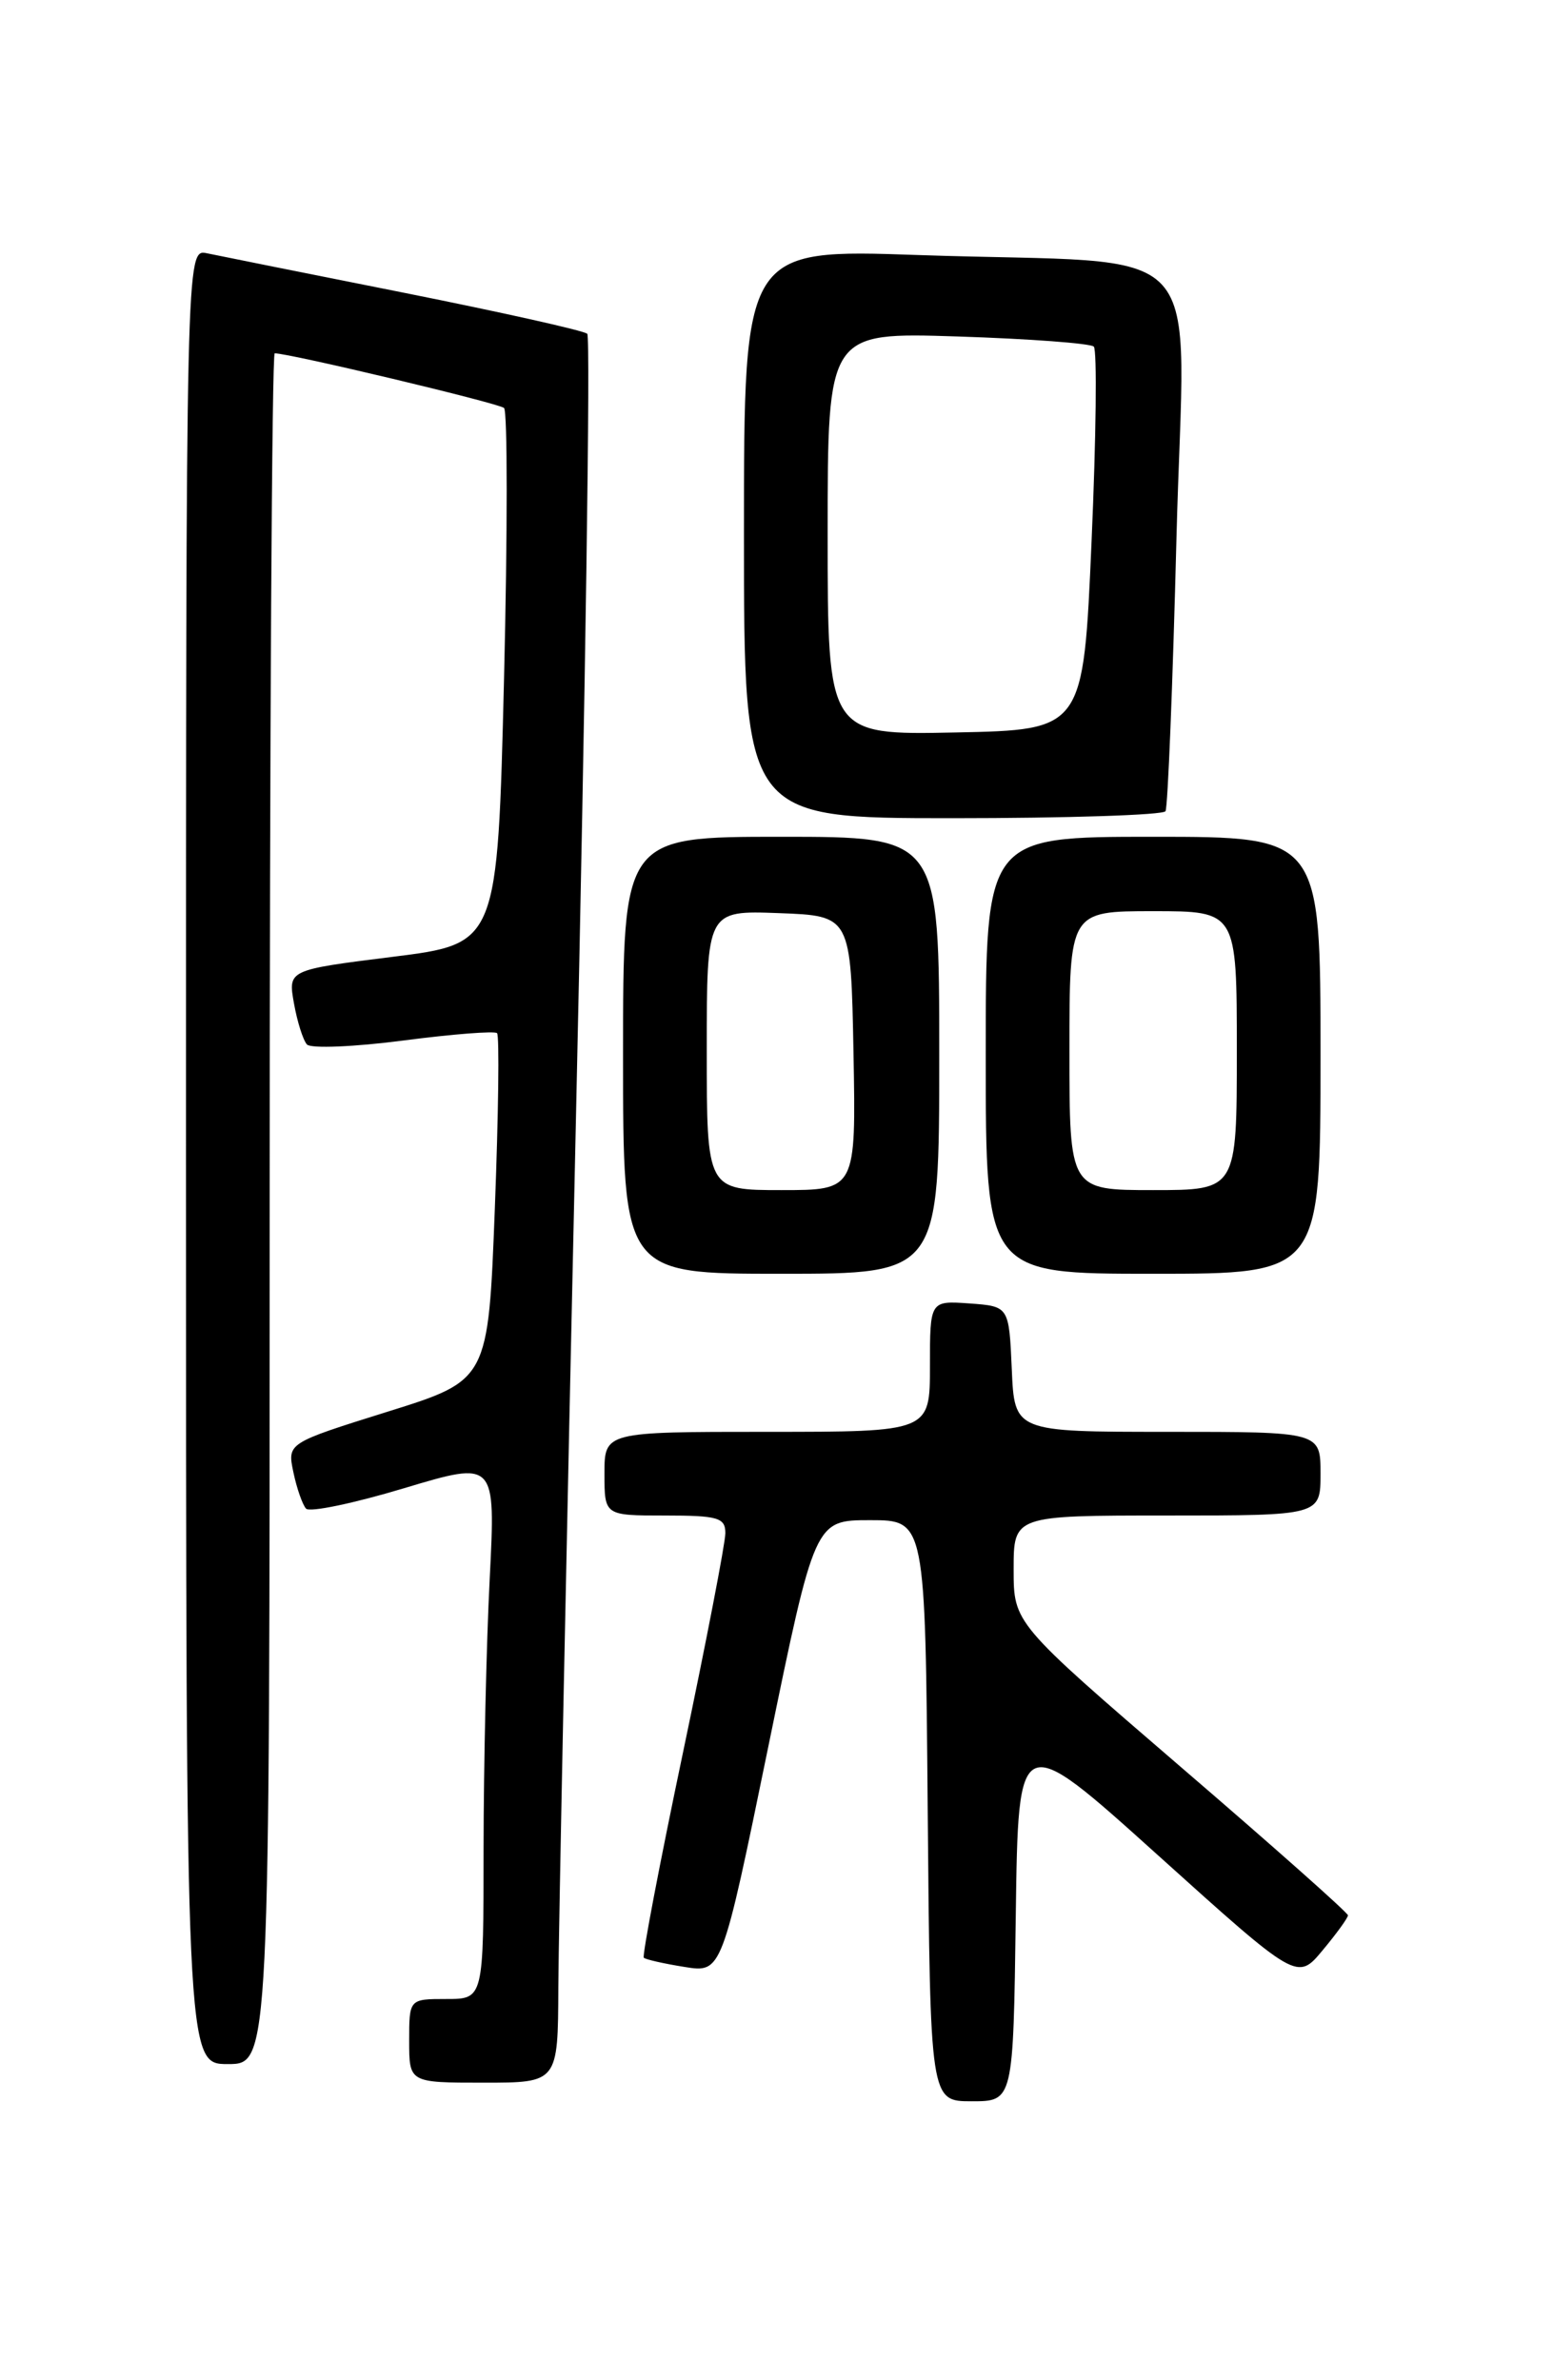 <?xml version="1.0" encoding="UTF-8" standalone="no"?>
<!DOCTYPE svg PUBLIC "-//W3C//DTD SVG 1.1//EN" "http://www.w3.org/Graphics/SVG/1.1/DTD/svg11.dtd" >
<svg xmlns="http://www.w3.org/2000/svg" xmlns:xlink="http://www.w3.org/1999/xlink" version="1.1" viewBox="0 0 167 256">
 <g >
 <path fill="currentColor"
d=" M 109.23 206.00 C 109.50 186.00 109.50 186.00 124.50 199.52 C 139.50 213.04 139.50 213.04 142.22 209.77 C 143.72 207.97 144.95 206.28 144.95 206.00 C 144.95 205.72 136.86 198.54 126.97 190.04 C 109.00 174.57 109.00 174.57 109.00 168.79 C 109.00 163.00 109.00 163.00 125.50 163.00 C 142.00 163.00 142.00 163.00 142.00 158.50 C 142.00 154.00 142.00 154.00 125.55 154.00 C 109.09 154.00 109.09 154.00 108.80 147.25 C 108.50 140.50 108.50 140.50 104.25 140.19 C 100.00 139.89 100.00 139.89 100.00 146.94 C 100.00 154.00 100.00 154.00 82.50 154.00 C 65.00 154.00 65.00 154.00 65.00 158.50 C 65.00 163.00 65.00 163.00 71.50 163.00 C 77.22 163.00 78.00 163.23 78.00 164.90 C 78.00 165.94 75.95 176.56 73.44 188.51 C 70.93 200.45 69.04 210.37 69.23 210.56 C 69.42 210.75 71.39 211.20 73.60 211.55 C 77.62 212.20 77.62 212.20 82.62 187.85 C 87.62 163.50 87.62 163.50 93.56 163.50 C 99.50 163.50 99.50 163.50 99.76 194.75 C 100.03 226.00 100.03 226.00 104.49 226.00 C 108.96 226.00 108.96 226.00 109.23 206.00 Z  M 60.04 213.75 C 60.06 208.11 60.92 165.93 61.94 120.00 C 62.96 74.07 63.51 36.23 63.15 35.90 C 62.79 35.56 53.95 33.59 43.50 31.50 C 33.05 29.42 23.49 27.50 22.25 27.24 C 20.00 26.77 20.00 26.77 20.00 124.38 C 20.00 222.00 20.00 222.00 24.50 222.00 C 29.00 222.00 29.00 222.00 29.00 130.00 C 29.00 79.40 29.24 38.00 29.54 38.00 C 31.14 38.00 53.61 43.36 54.20 43.88 C 54.58 44.22 54.58 57.32 54.20 73.00 C 53.50 101.50 53.50 101.50 42.23 102.91 C 30.97 104.32 30.97 104.32 31.61 107.91 C 31.96 109.88 32.59 111.88 33.01 112.34 C 33.43 112.79 38.09 112.60 43.38 111.91 C 48.66 111.22 53.20 110.87 53.45 111.12 C 53.71 111.38 53.60 119.88 53.21 130.02 C 52.50 148.45 52.50 148.45 41.69 151.83 C 30.89 155.21 30.89 155.21 31.55 158.35 C 31.91 160.08 32.53 161.84 32.91 162.26 C 33.30 162.68 38.05 161.69 43.46 160.06 C 53.30 157.11 53.30 157.11 52.66 169.80 C 52.30 176.79 52.01 189.81 52.00 198.75 C 52.00 215.00 52.00 215.00 48.00 215.00 C 44.00 215.00 44.00 215.00 44.00 219.50 C 44.00 224.00 44.00 224.00 52.00 224.00 C 60.00 224.00 60.00 224.00 60.04 213.75 Z  M 101.00 113.50 C 101.00 90.00 101.00 90.00 84.00 90.00 C 67.00 90.00 67.00 90.00 67.00 113.50 C 67.00 137.00 67.00 137.00 84.00 137.00 C 101.00 137.00 101.00 137.00 101.00 113.50 Z  M 142.00 113.50 C 142.00 90.00 142.00 90.00 124.00 90.00 C 106.00 90.00 106.00 90.00 106.00 113.50 C 106.00 137.00 106.00 137.00 124.00 137.00 C 142.00 137.00 142.00 137.00 142.00 113.50 Z  M 125.33 87.25 C 125.58 86.84 126.11 73.61 126.51 57.86 C 127.35 24.74 130.81 28.53 98.75 27.43 C 80.00 26.78 80.00 26.78 80.00 57.39 C 80.00 88.00 80.00 88.00 102.44 88.00 C 114.78 88.00 125.08 87.66 125.33 87.25 Z  M 76.00 112.96 C 76.00 97.92 76.00 97.92 83.75 98.21 C 91.50 98.50 91.50 98.50 91.78 113.25 C 92.05 128.00 92.05 128.00 84.03 128.00 C 76.00 128.00 76.00 128.00 76.00 112.96 Z  M 115.00 113.00 C 115.00 98.00 115.00 98.00 124.00 98.00 C 133.00 98.00 133.00 98.00 133.00 113.00 C 133.00 128.00 133.00 128.00 124.00 128.00 C 115.00 128.00 115.00 128.00 115.00 113.00 Z  M 89.00 57.40 C 89.00 35.74 89.00 35.74 102.98 36.19 C 110.68 36.44 117.26 36.93 117.62 37.28 C 117.98 37.64 117.87 47.06 117.38 58.22 C 116.50 78.50 116.50 78.50 102.75 78.78 C 89.00 79.06 89.00 79.06 89.00 57.40 Z "/>
</g>
</svg>